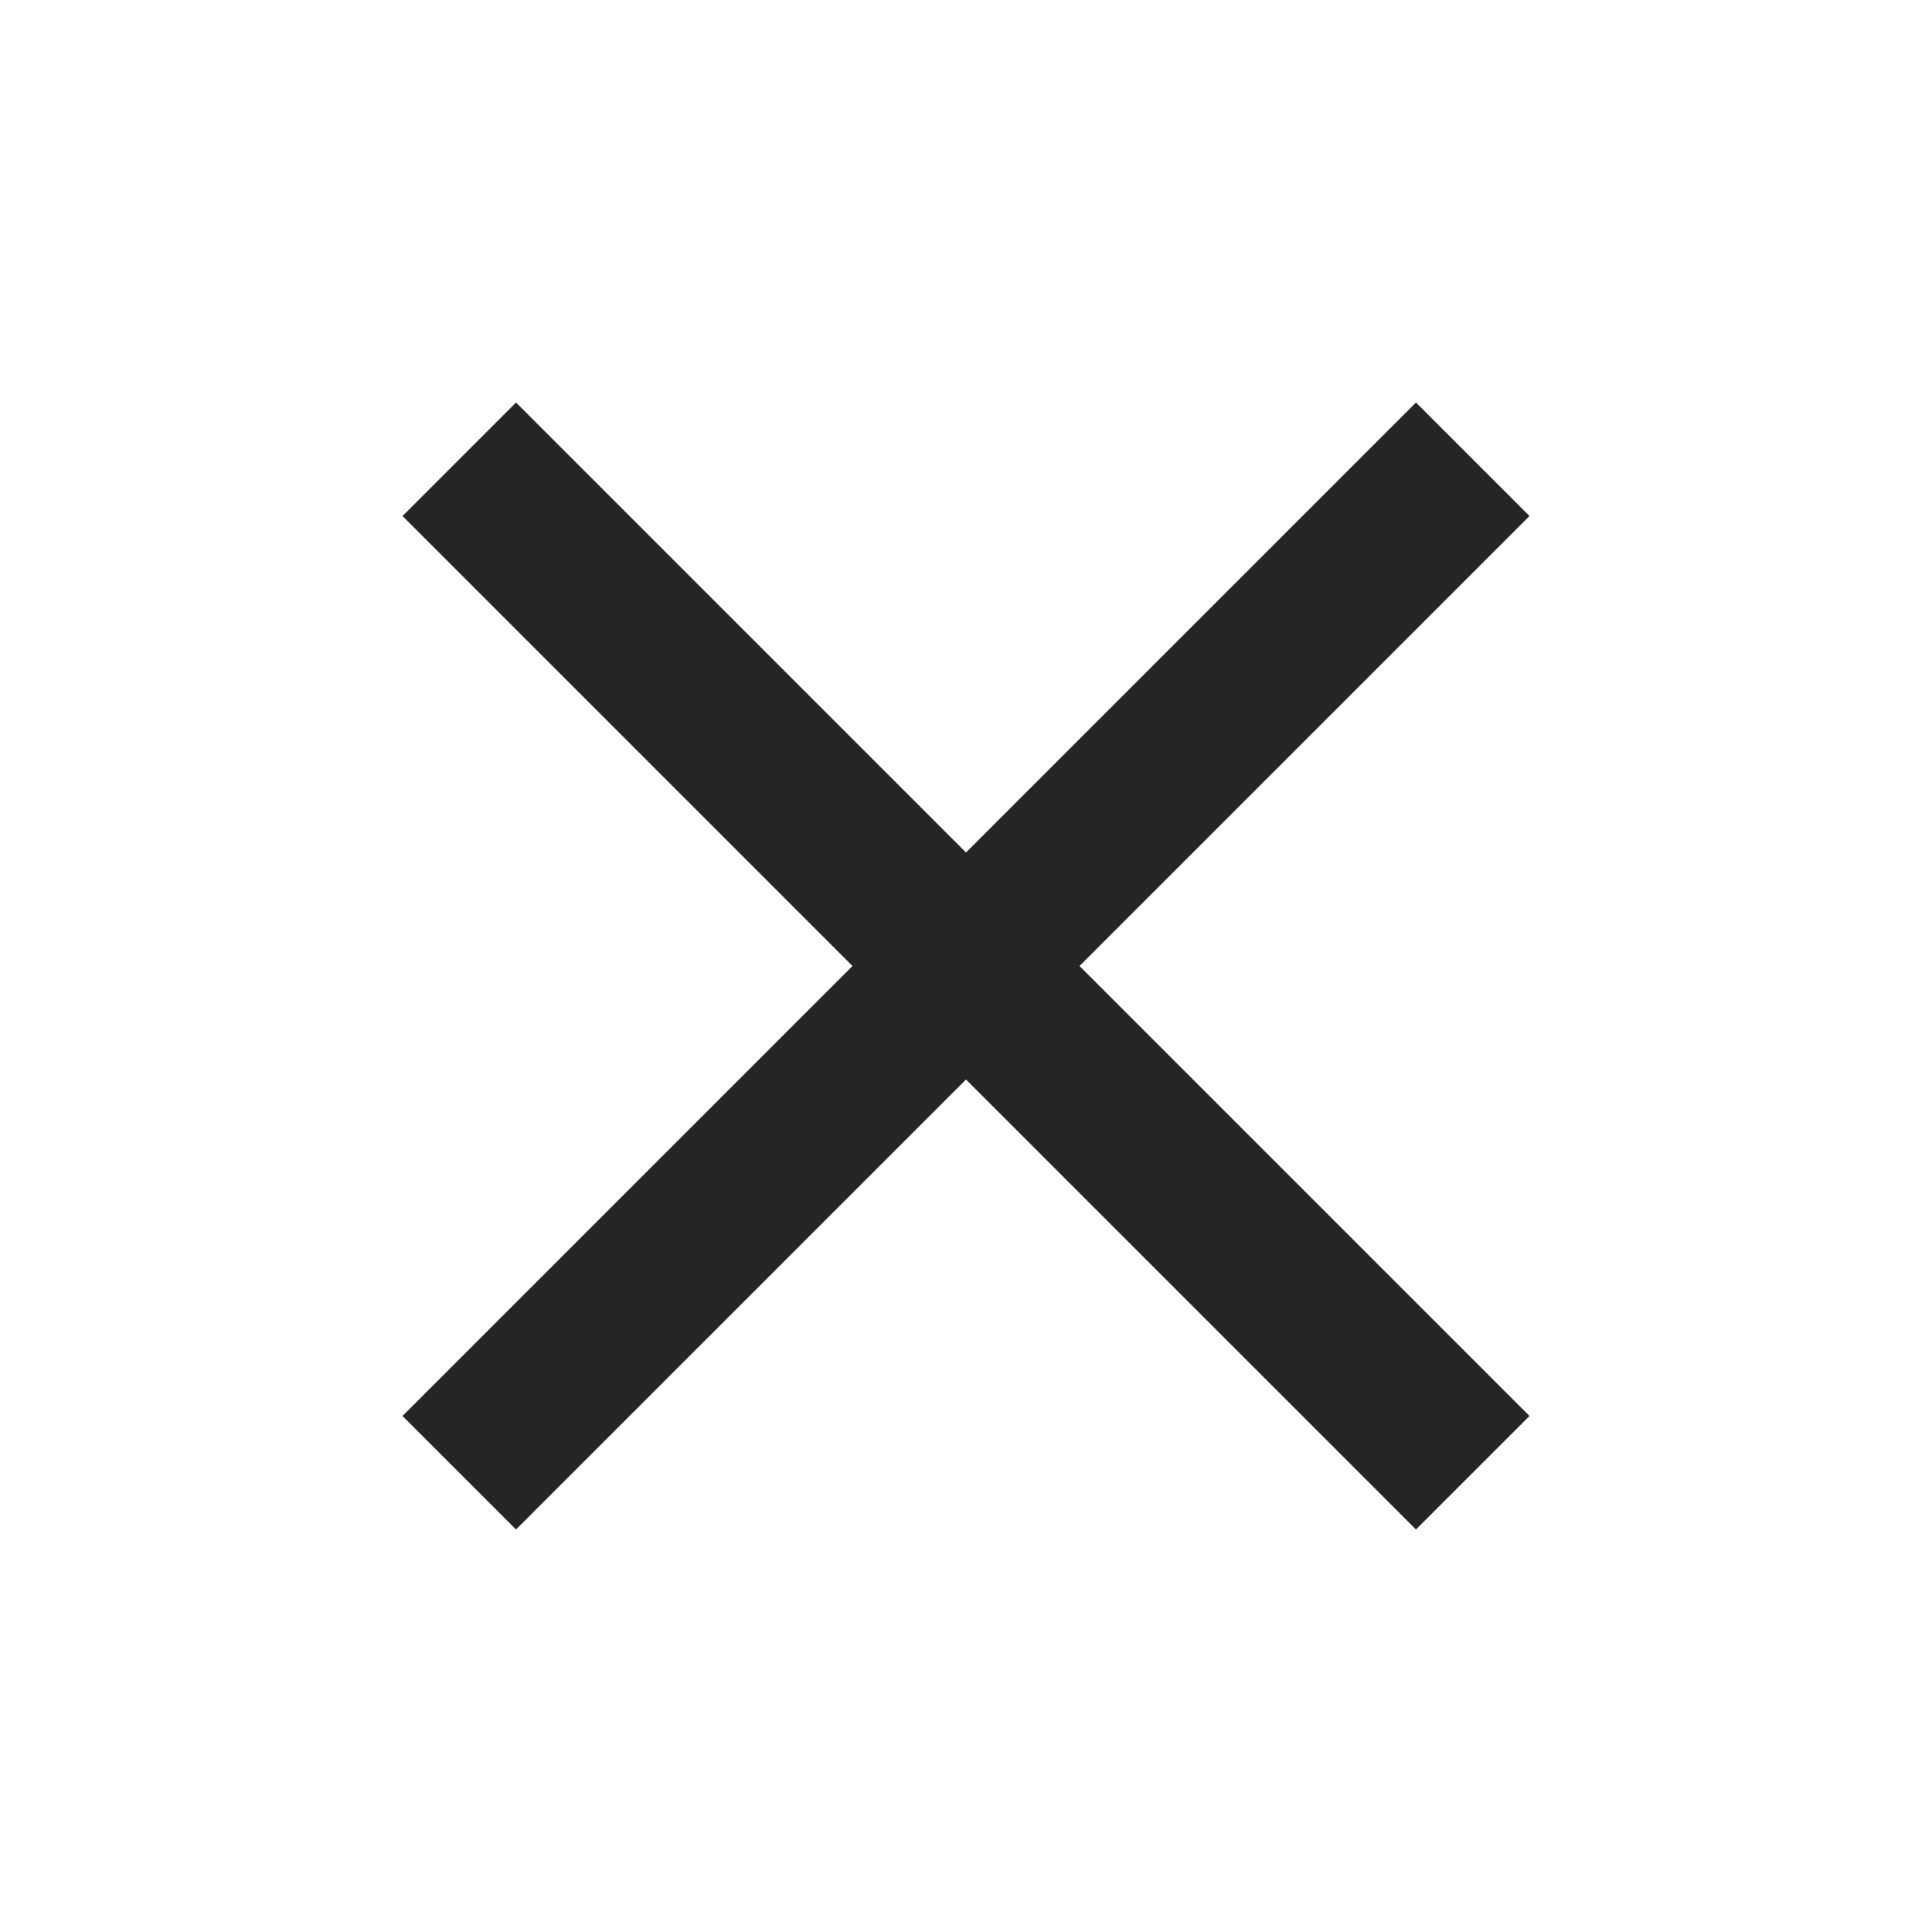 <?xml version="1.0" encoding="UTF-8"?>
<svg width="32px" height="32px" viewBox="0 0 32 32" version="1.1" xmlns="http://www.w3.org/2000/svg" xmlns:xlink="http://www.w3.org/1999/xlink">
    <title>62890B1A-4DBA-4CC1-9536-275192D3F315</title>
    <g id="Home" stroke="none" stroke-width="1" fill="none" fill-rule="evenodd">
        <g id="Menu2" transform="translate(-1337, -48)">
            <g id="close-24px" transform="translate(1337, 48)">
                <polygon id="Path" points="0 0 32 0 32 32 0 32"></polygon>
                <polygon id="Path" fill="#252525" fill-rule="nonzero" points="25.333 8.547 23.453 6.667 16 14.12 8.547 6.667 6.667 8.547 14.12 16 6.667 23.453 8.547 25.333 16 17.88 23.453 25.333 25.333 23.453 17.88 16"></polygon>
            </g>
        </g>
    </g>
</svg>